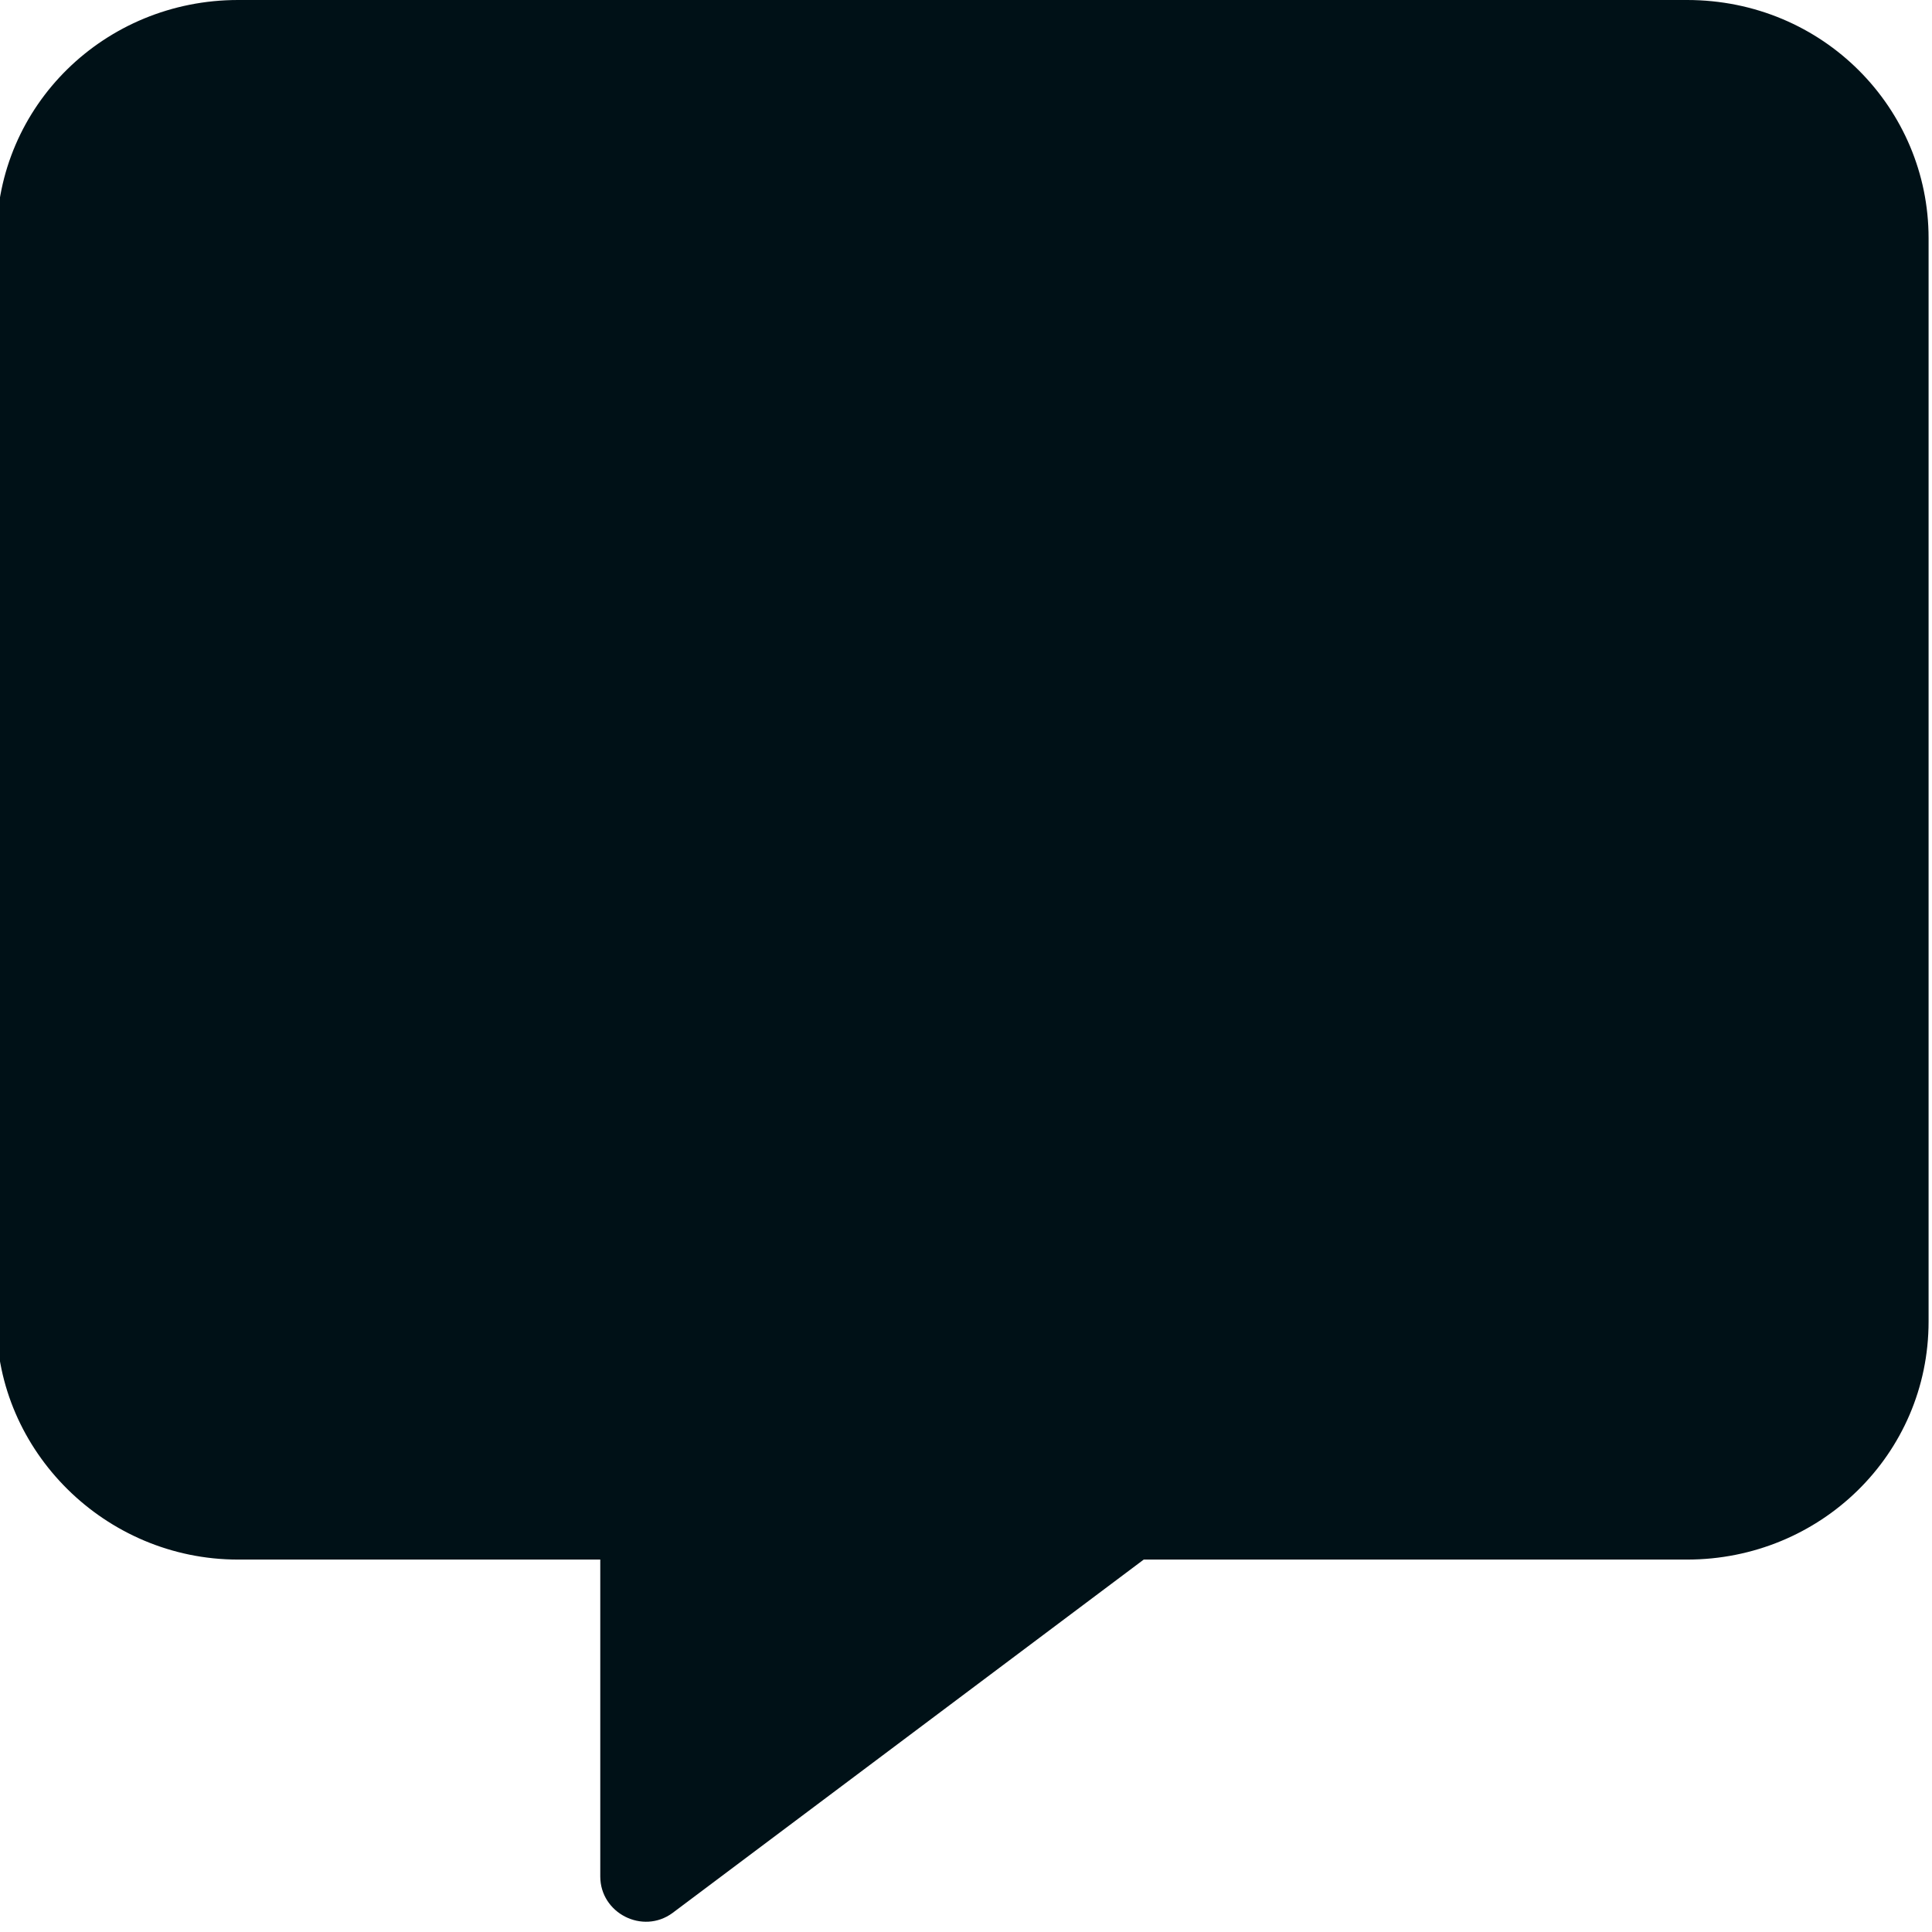 <svg width="30" height="30" viewBox="0 0 30 30" fill="none" xmlns="http://www.w3.org/2000/svg">
<g clip-path="url(#clip0_167_65)">
<path d="M29.947 3.697V20.52C29.947 22.585 28.263 24.217 26.197 24.217H17.76L10.441 29.706C9.98 30.043 9.321 29.709 9.321 29.137V24.217H3.696C1.631 24.217 -0.054 22.532 -0.054 20.52V3.697C-0.054 1.632 1.631 0 3.696 0H26.196C28.312 0 29.947 1.685 29.947 3.697Z" fill="#001117"/>
</g>
<defs>
<clipPath id="clip0_167_65">
<rect width="30" height="30" fill="white"/>
</clipPath>
</defs>
</svg>
